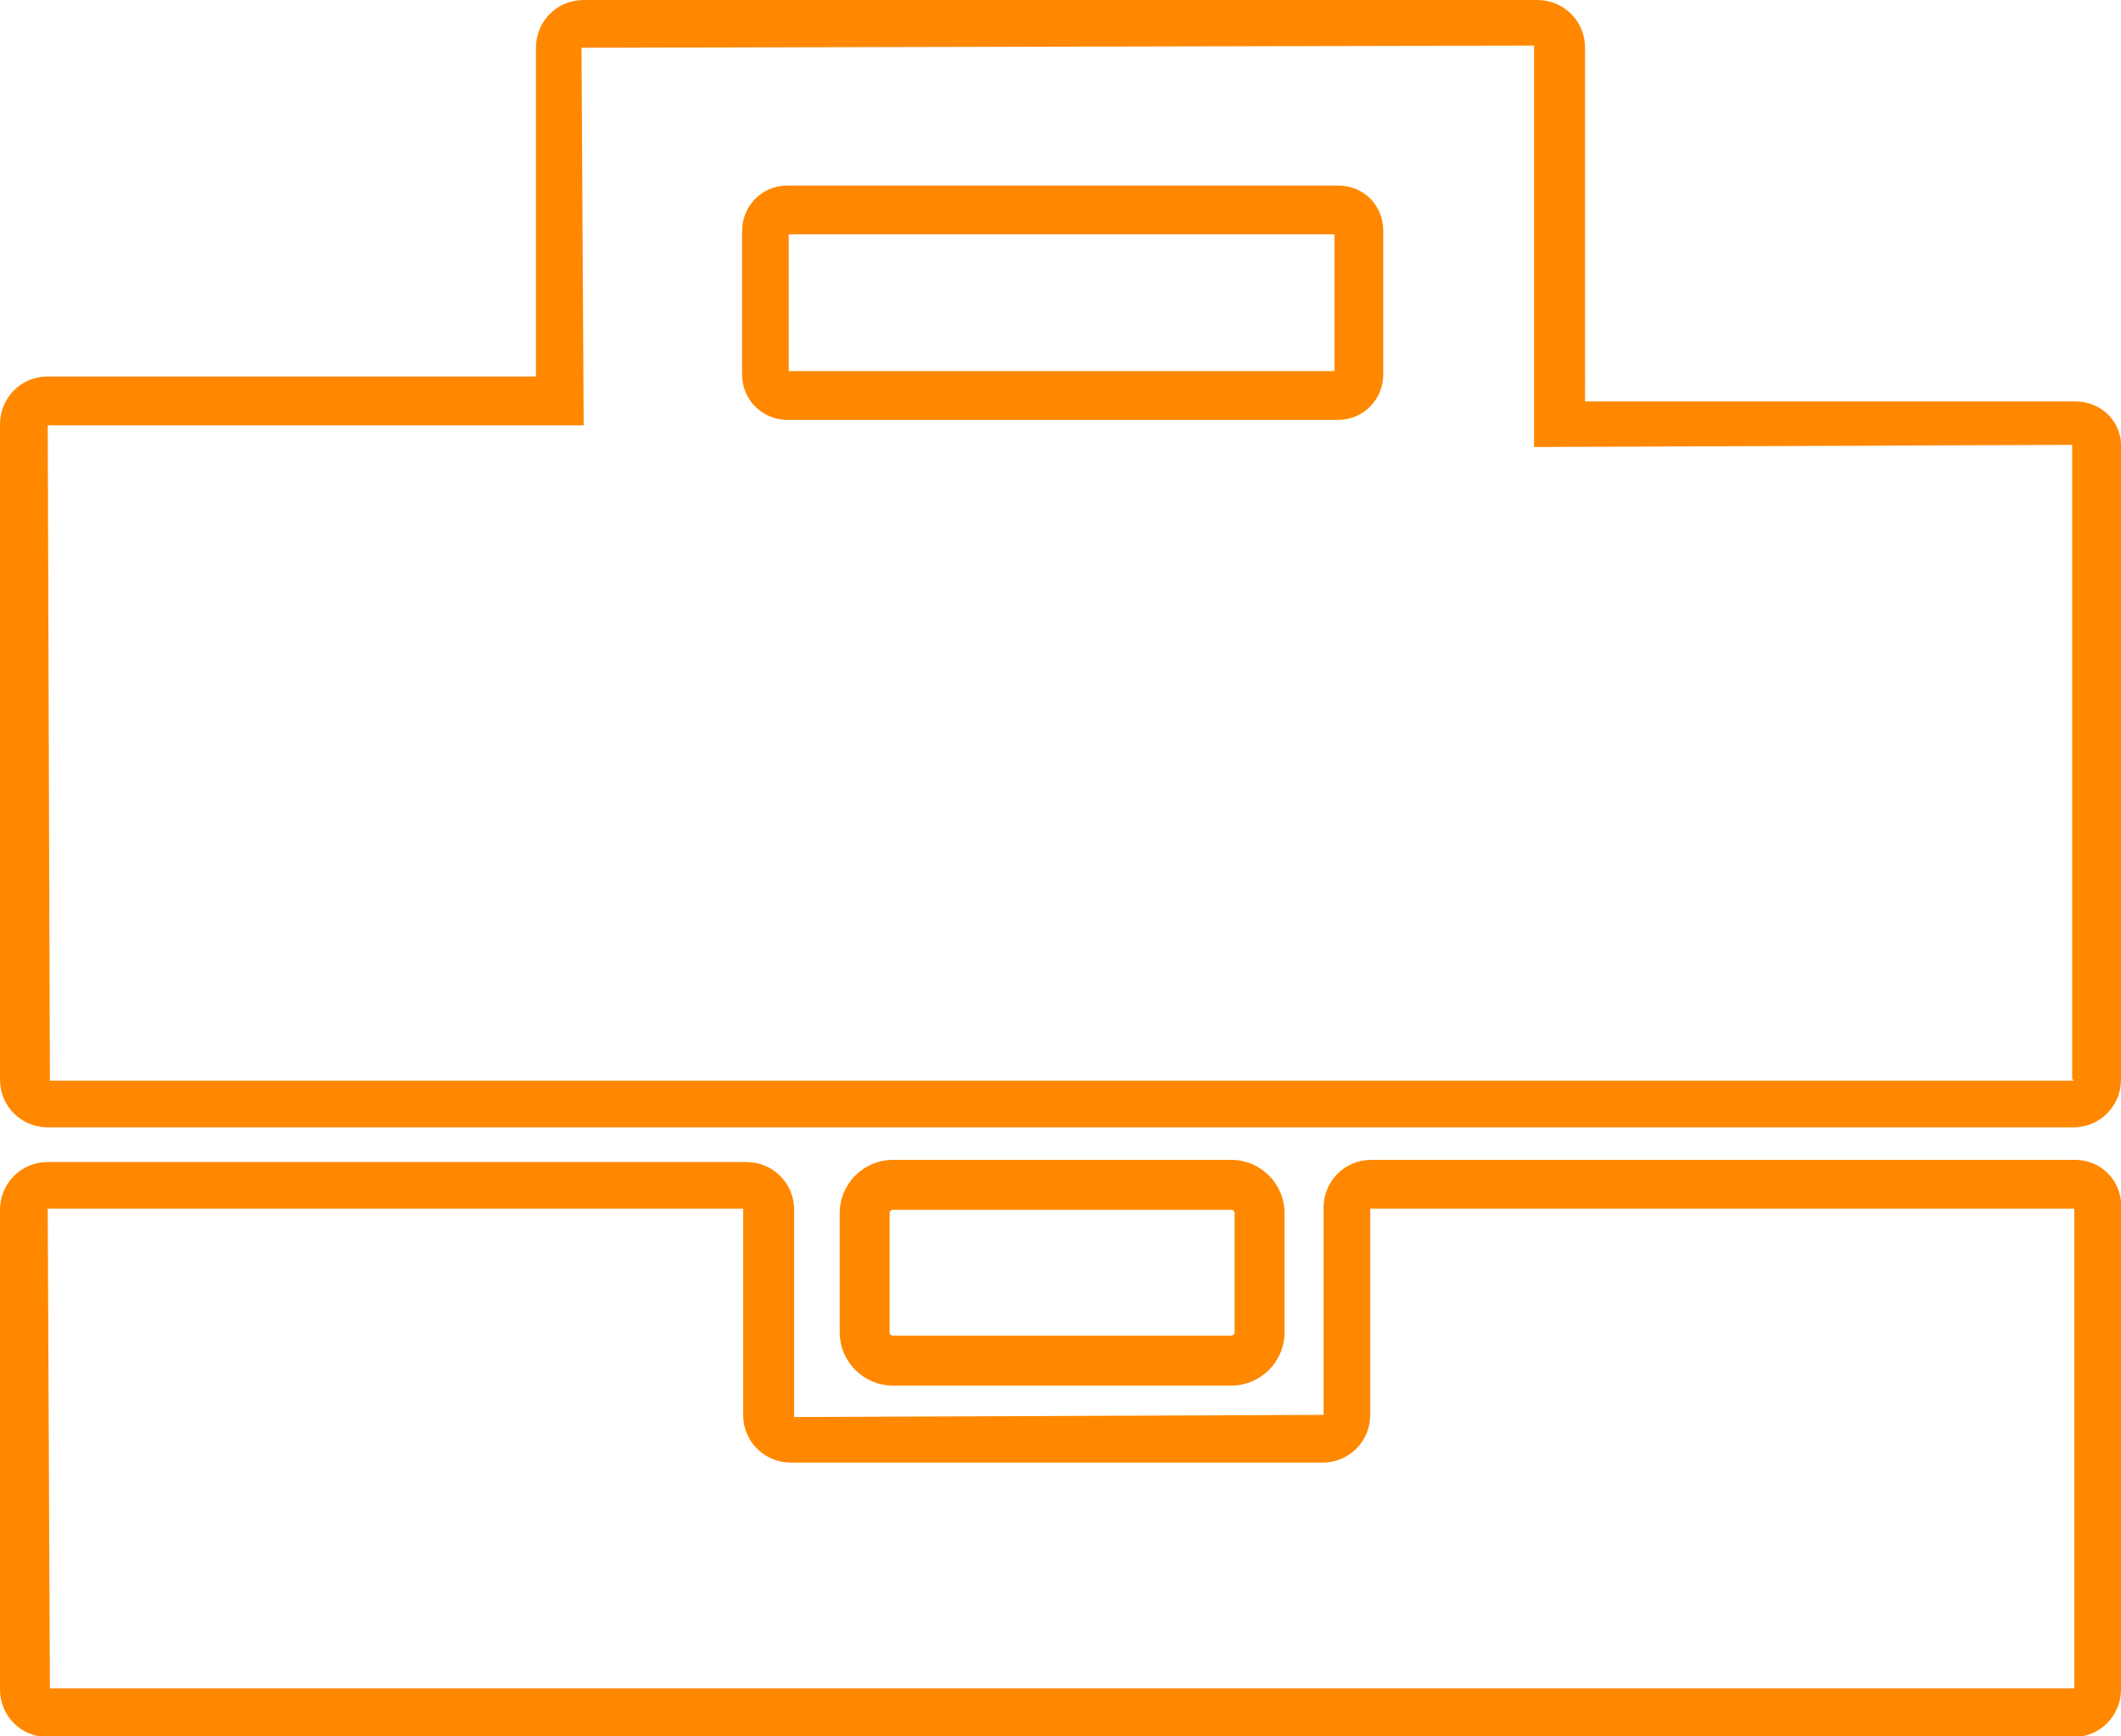 <?xml version="1.0" encoding="utf-8"?>
<!-- Generator: Adobe Illustrator 17.1.0, SVG Export Plug-In . SVG Version: 6.00 Build 0)  -->
<!DOCTYPE svg PUBLIC "-//W3C//DTD SVG 1.1//EN" "http://www.w3.org/Graphics/SVG/1.1/DTD/svg11.dtd">
<svg version="1.1" id="Layer_1" xmlns="http://www.w3.org/2000/svg" xmlns:xlink="http://www.w3.org/1999/xlink" x="0px" y="0px"
	 viewBox="0 0 195.5 160" enable-background="new 0 0 195.5 160" xml:space="preserve">
<g>
	<path fill="#FF8800" d="M191.3,106.9h-64.9c-2.5,0-4.4,2-4.4,4.4l0,19.1l-48.8,0.2v-19.1c0-2.5-2-4.4-4.4-4.4H4.4
		c-2.5,0-4.4,2-4.4,4.4v44.2c0,2.5,2,4.4,4.4,4.4h186.7c2.5,0,4.4-2,4.4-4.4v-44.2C195.7,108.9,193.7,106.9,191.3,106.9z
		 M191.1,155.6H4.6l-0.2-44.2l64.1,0v19c0,2.5,2,4.4,4.4,4.4h49c2.5,0,4.4-2,4.4-4.4l0-19l64.9,0V155.6z"/>
	<path fill="#FF8800" d="M123.3,17.1H72.6c-2.4,0-4.2,1.9-4.2,4.2v13.2c0,2.4,1.9,4.2,4.2,4.2h50.7c2.4,0,4.2-1.9,4.2-4.2V21.3
		C127.5,18.9,125.7,17.1,123.3,17.1z M123,34.2H72.7V21.6H123V34.2z"/>
	<path fill="#FF8800" d="M191.3,37h-45.2V4.4c0-2.5-2-4.4-4.4-4.4H53.8c-2.5,0-4.4,2-4.4,4.4v30.3h-45c-2.5,0-4.4,2-4.4,4.4v60.4
		c0,2.5,2,4.4,4.4,4.4h186.7c2.5,0,4.4-2,4.4-4.4v-58C195.7,38.9,193.7,37,191.3,37z M191.1,99.6H4.6L4.4,39.2h49.4L53.6,4.4
		l87.8-0.2v37l49.6-0.2v58.5H191.1z"/>
	<path fill="#FF8800" d="M113.5,127.7c2.7,0,4.9-2.2,4.9-4.9v-11c0-2.7-2.2-4.9-4.9-4.9H82.3c-2.7,0-4.9,2.2-4.9,4.9v11
		c0,2.7,2.2,4.9,4.9,4.9H113.5z M82,122.8v-11c0-0.2,0.2-0.3,0.3-0.3h31.2c0.2,0,0.3,0.2,0.3,0.3v11c0,0.2-0.2,0.3-0.3,0.3H82.3
		C82.2,123.1,82,123,82,122.8z"/>
</g>
</svg>
